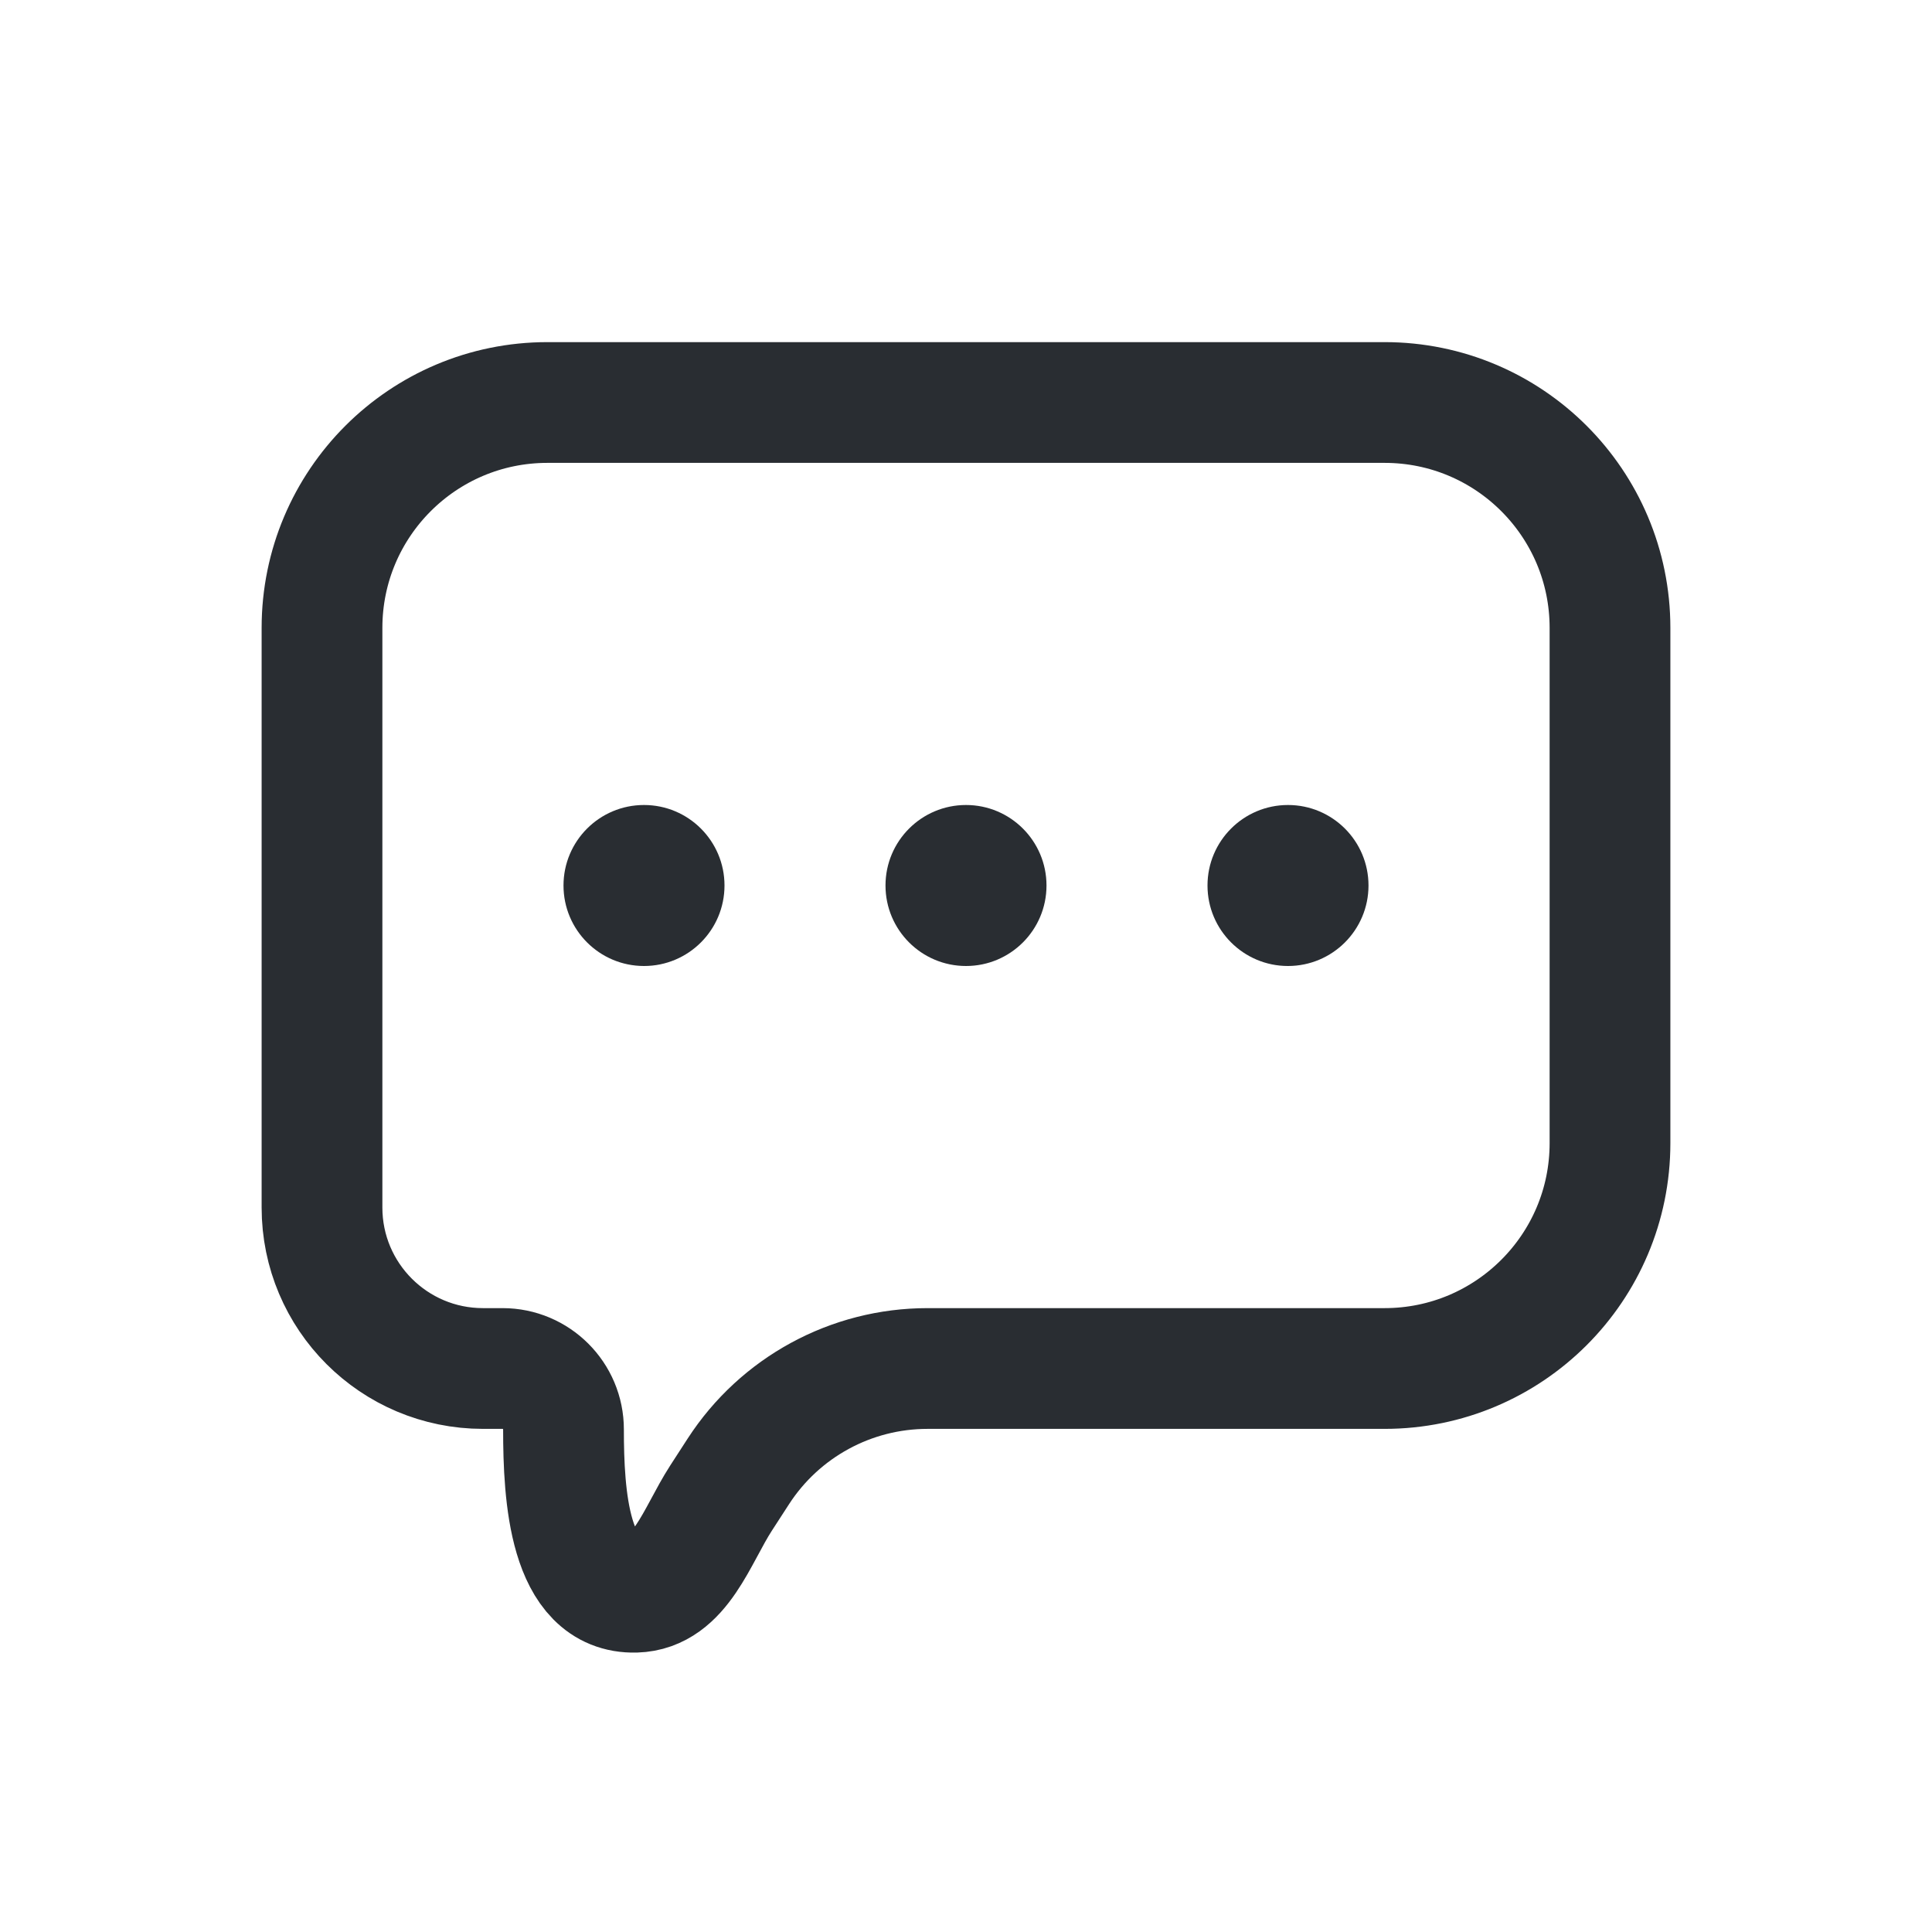 <svg width="24" height="24" viewBox="0 0 24 24" fill="none" xmlns="http://www.w3.org/2000/svg">
<circle cx="8" cy="11" r="1" fill="#292D32"/>
<circle cx="12" cy="11" r="1" fill="#292D32"/>
<circle cx="16" cy="11" r="1" fill="#292D32"/>
<path d="M4 7.8V15C4 16.105 4.895 17 6 17H6.243C6.661 17 7 17.339 7 17.757C7 18.582 7.07 19.802 7.894 19.779C8.453 19.763 8.653 19.08 8.957 18.61L9.172 18.278C9.688 17.481 10.573 17 11.522 17H17.2C18.746 17 20 15.747 20 14.2V7.8C20 6.253 18.747 5 17.2 5H6.8C5.253 5 4 6.254 4 7.8Z" stroke="#292D32" stroke-width="1.5" stroke-linecap="round"/>
</svg>
